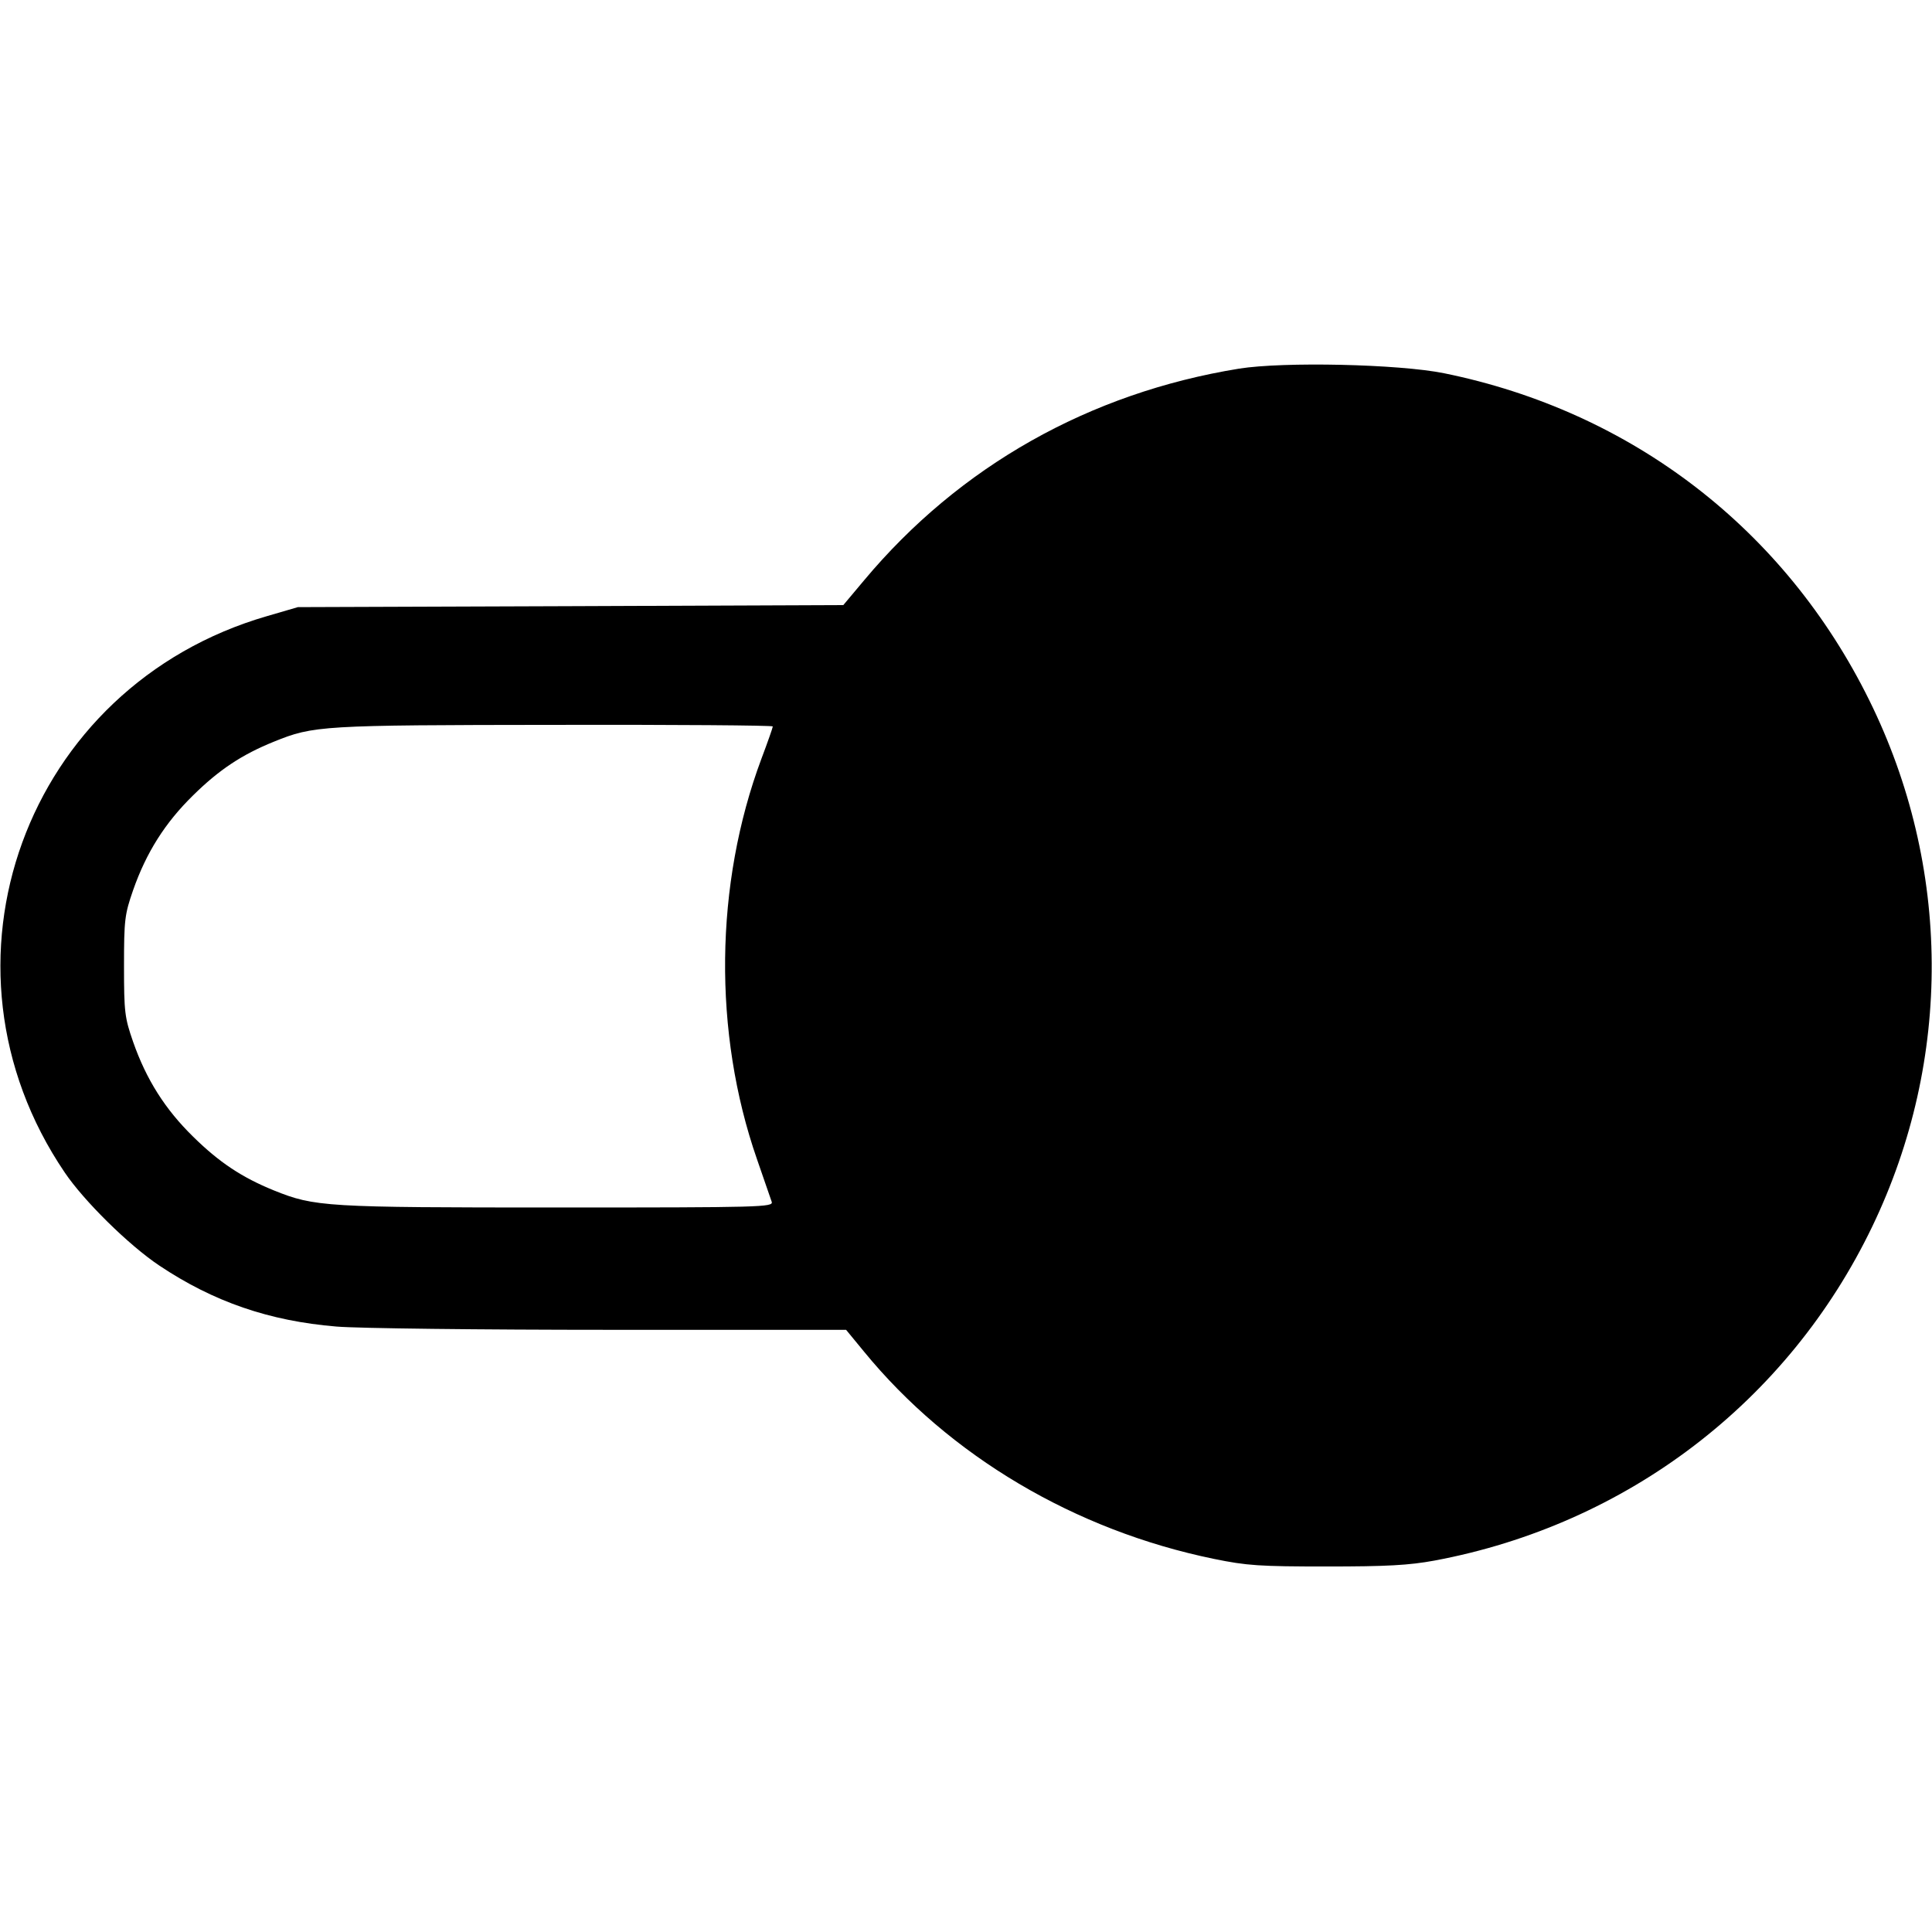 <svg width="1em" height="1em" viewBox="0 0 16 16" class="bi bi-toggle2-on" fill="currentColor" xmlns="http://www.w3.org/2000/svg"><path d="M10.261 3.053 C 9.022 3.254,7.946 3.861,7.156 4.806 L 6.984 5.011 4.725 5.020 L 2.467 5.028 2.213 5.102 C 0.207 5.682,-0.632 7.988,0.536 9.710 C 0.696 9.947,1.067 10.312,1.318 10.480 C 1.768 10.781,2.230 10.940,2.787 10.986 C 2.963 11.001,3.984 11.013,5.057 11.013 L 7.007 11.013 7.155 11.193 C 7.863 12.058,8.903 12.674,10.053 12.910 C 10.325 12.966,10.432 12.973,10.987 12.973 C 11.485 12.973,11.668 12.963,11.880 12.924 C 13.474 12.626,14.809 11.608,15.506 10.156 C 16.170 8.774,16.161 7.177,15.481 5.800 C 14.782 4.382,13.513 3.407,11.959 3.091 C 11.583 3.015,10.629 2.994,10.261 3.053 M6.400 6.016 C 6.400 6.025,6.358 6.145,6.306 6.283 C 5.918 7.321,5.904 8.551,6.269 9.600 C 6.328 9.769,6.383 9.928,6.391 9.953 C 6.405 9.997,6.309 10.000,4.619 10.000 C 2.692 10.000,2.607 9.995,2.267 9.858 C 2.004 9.751,1.815 9.626,1.599 9.413 C 1.367 9.186,1.211 8.939,1.102 8.627 C 1.033 8.428,1.027 8.384,1.027 8.000 C 1.027 7.616,1.033 7.572,1.102 7.373 C 1.211 7.061,1.367 6.814,1.599 6.587 C 1.815 6.374,2.004 6.249,2.269 6.142 C 2.597 6.009,2.660 6.005,4.593 6.003 C 5.587 6.001,6.400 6.007,6.400 6.016 " stroke="none" fill="black" fill-rule="evenodd"></path></svg>